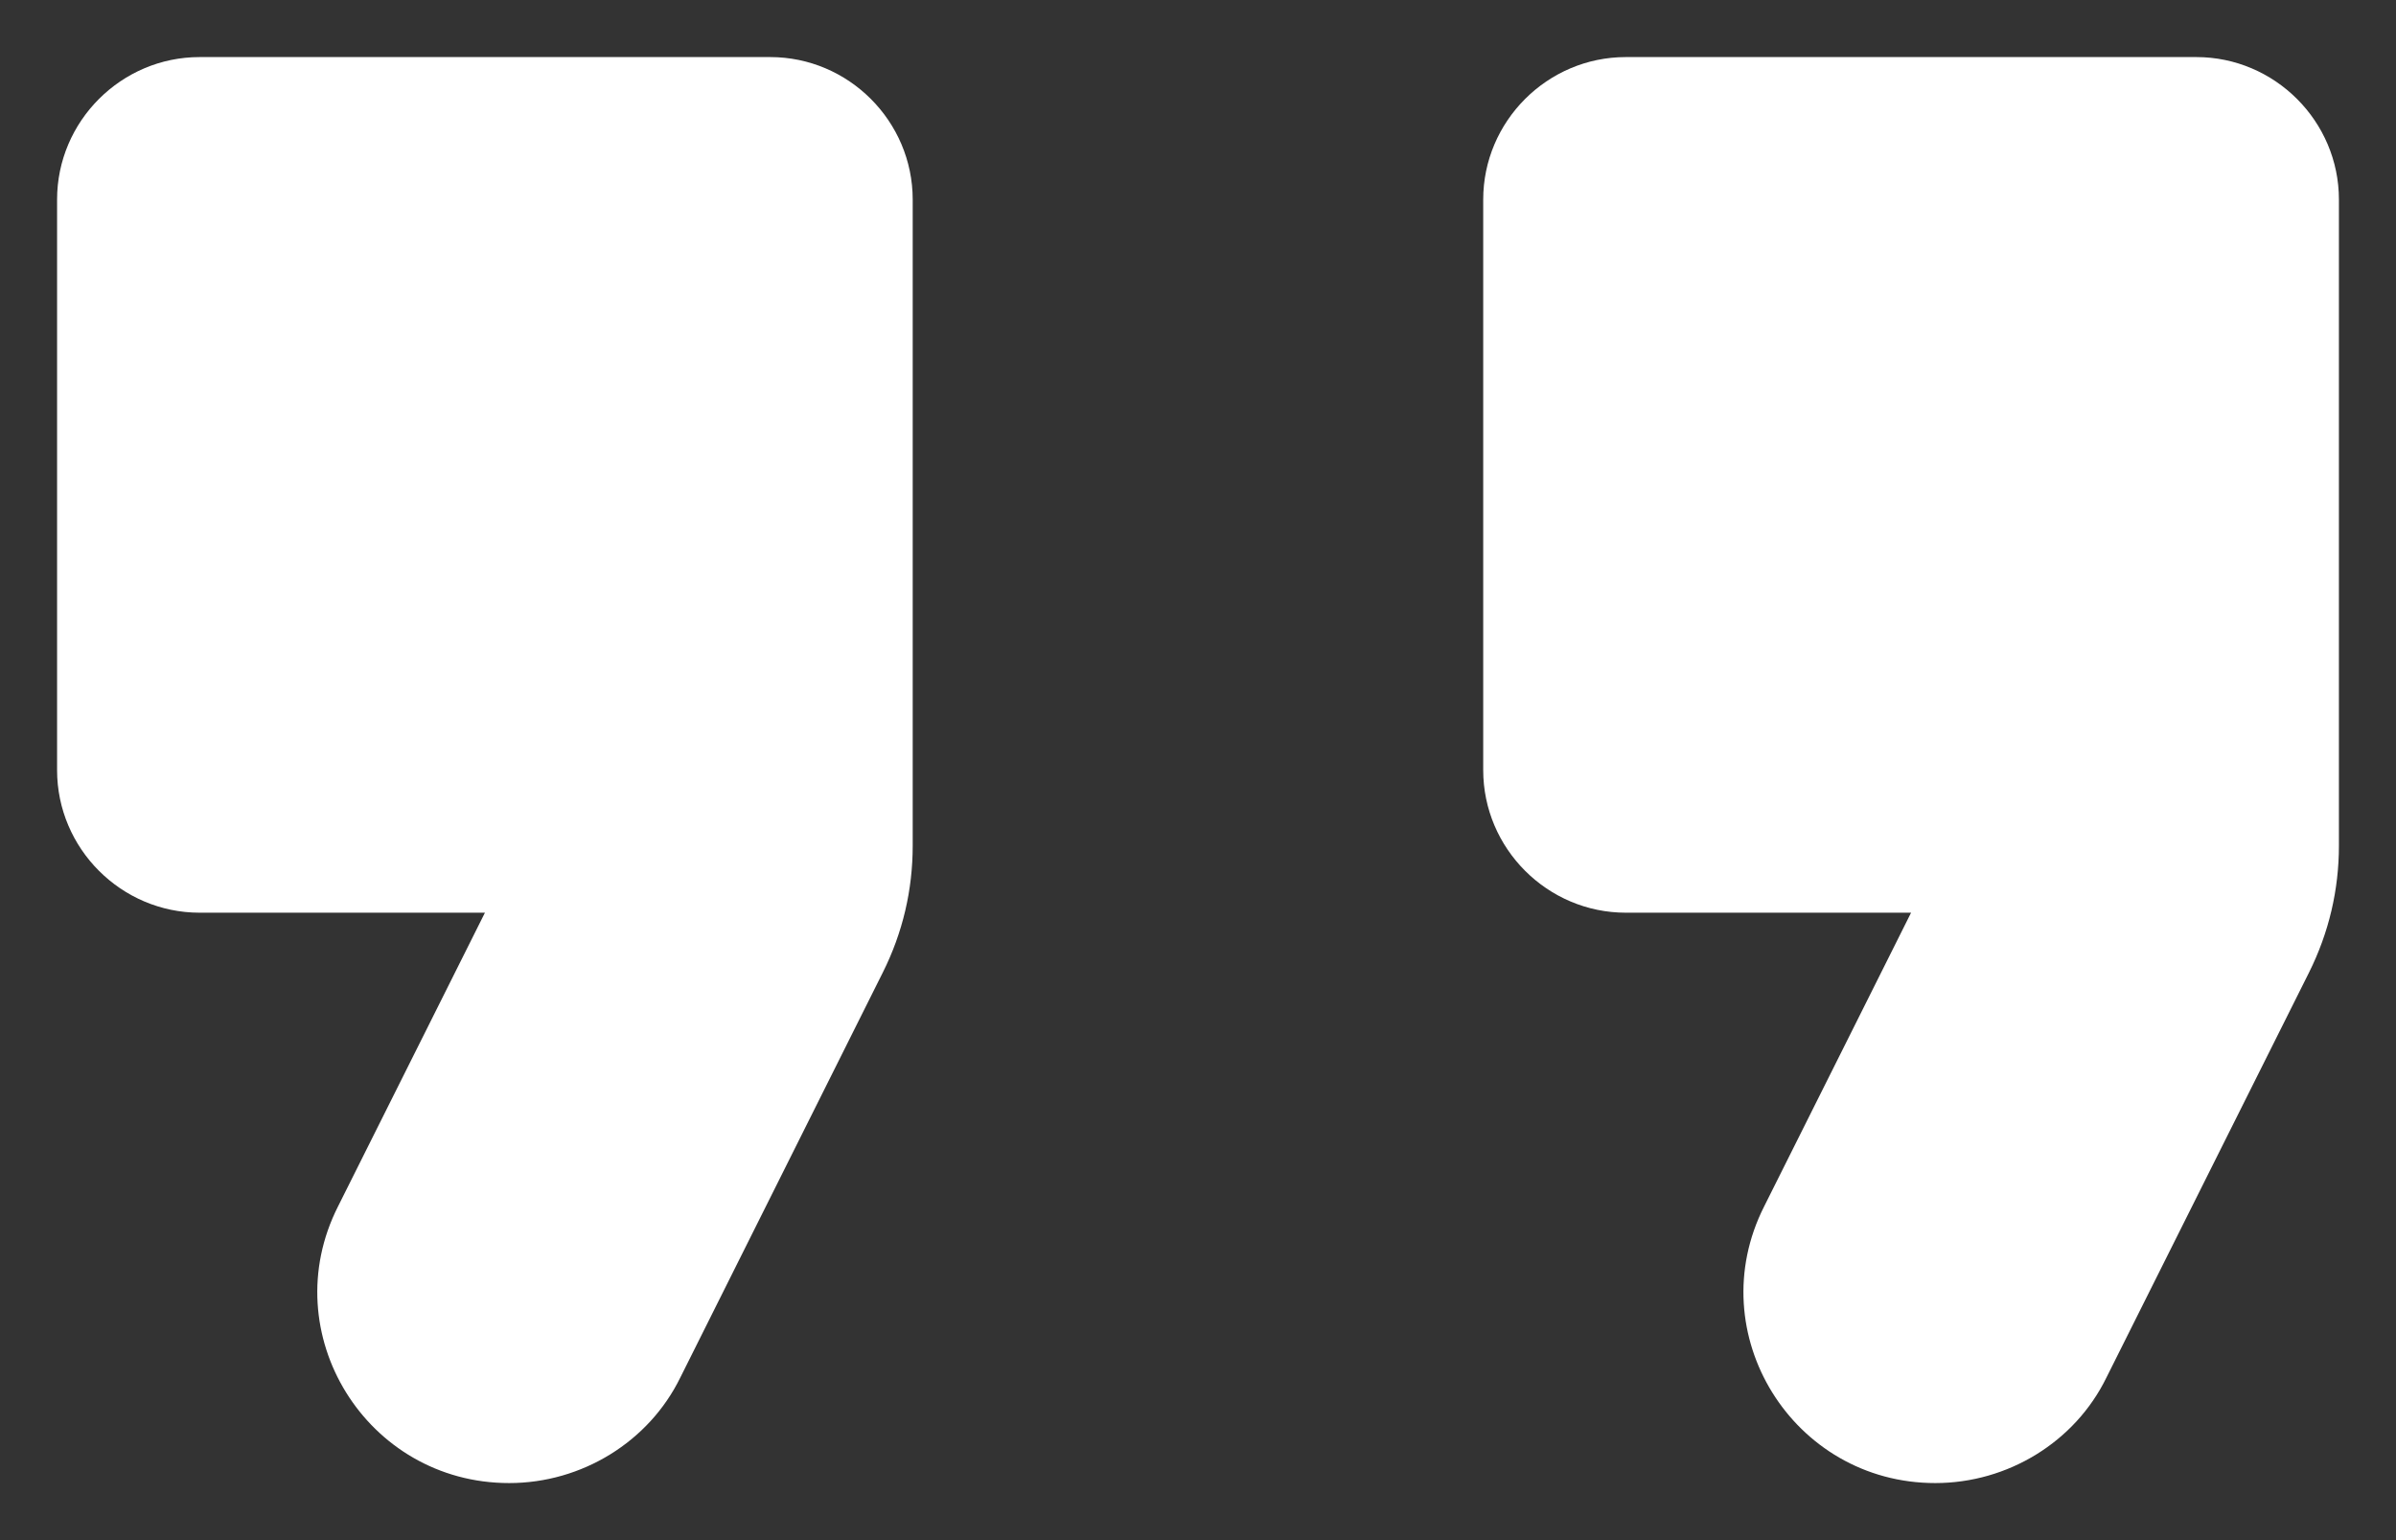 <svg width="28" height="18" viewBox="0 0 28 18" fill="none" xmlns="http://www.w3.org/2000/svg">
<rect x="0" y="0" width="28" height="18" fill="#333333" stroke="none"/>
<path d="M5.95 17.333C6.8 17.333 7.583 16.85 7.95 16.1L10.316 11.367C10.55 10.9 10.666 10.4 10.666 9.883L10.666 2.333C10.666 1.417 9.917 0.667 9 0.667L2.333 0.667C1.417 0.667 0.667 1.417 0.667 2.333L0.667 9C0.667 9.917 1.417 10.667 2.333 10.667H5.667L3.95 14.1C3.2 15.583 4.283 17.333 5.95 17.333ZM22.616 17.333C23.466 17.333 24.25 16.85 24.616 16.1L26.983 11.367C27.216 10.9 27.333 10.4 27.333 9.883V2.333C27.333 1.417 26.583 0.667 25.666 0.667L19 0.667C18.083 0.667 17.333 1.417 17.333 2.333V9C17.333 9.917 18.083 10.667 19 10.667H22.333L20.616 14.1C19.866 15.583 20.95 17.333 22.616 17.333Z" fill="white"/>
</svg>

